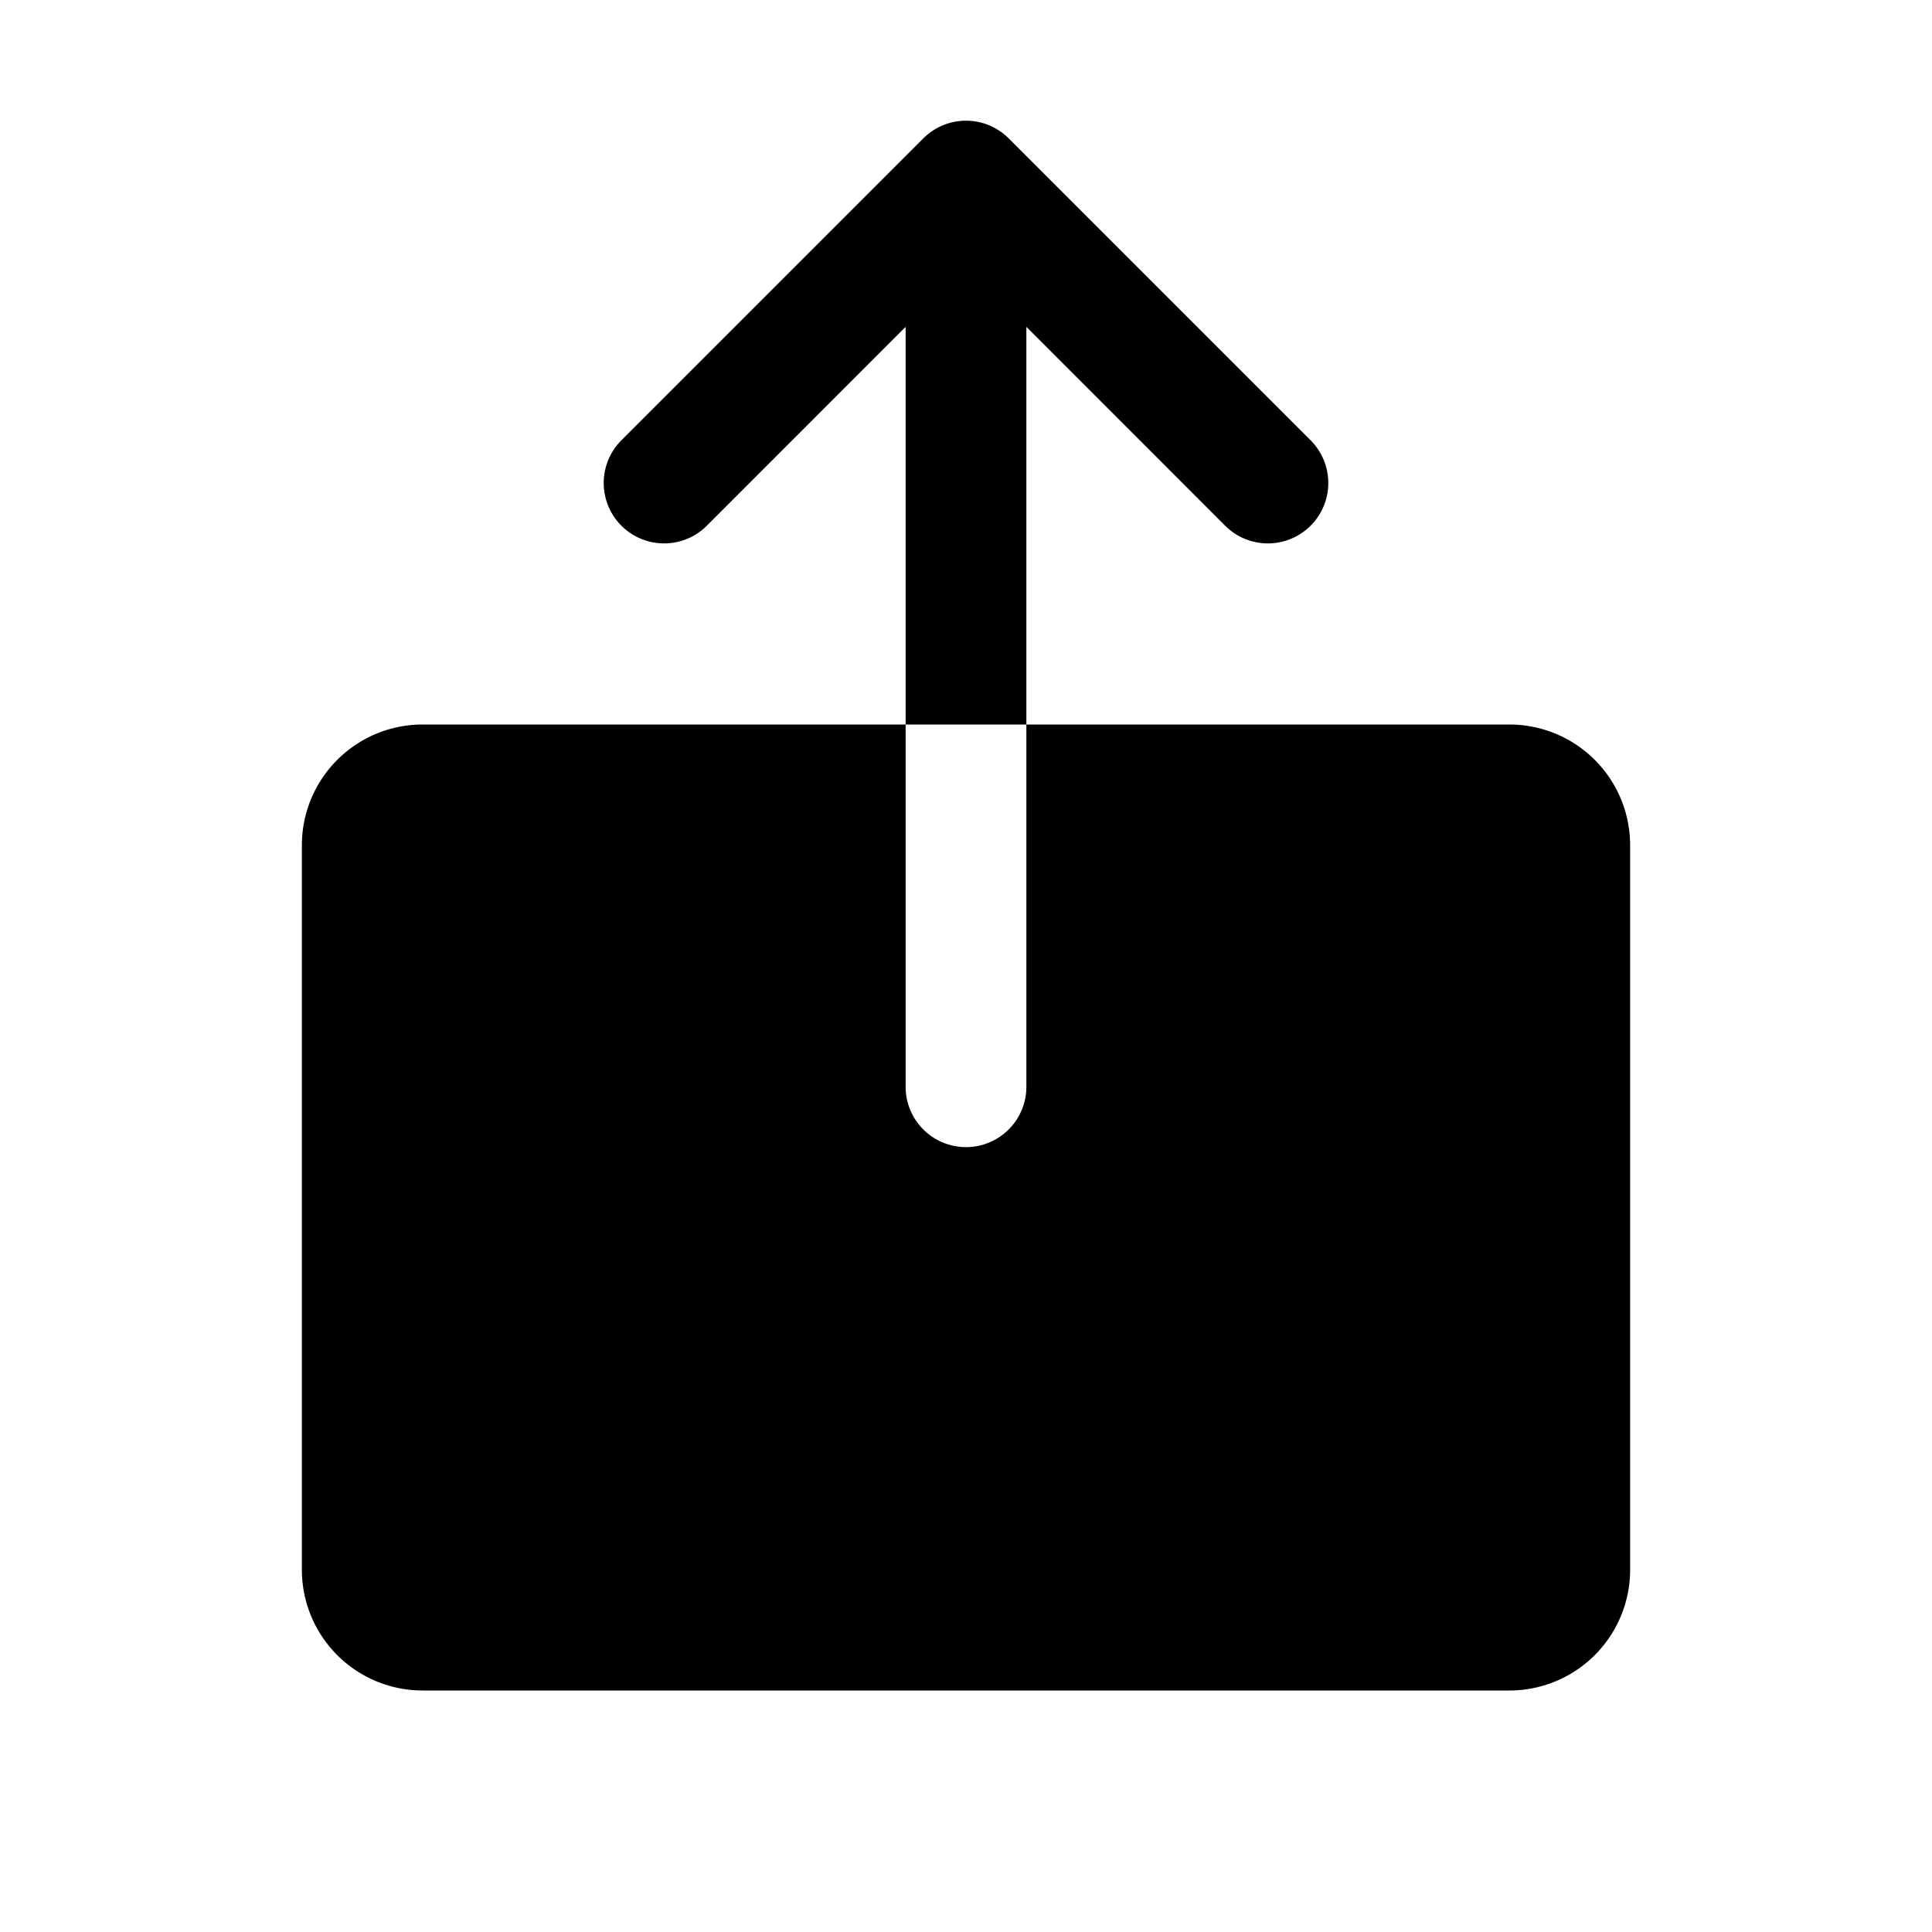 <svg xmlns="http://www.w3.org/2000/svg" viewBox="0 0 256 256"><path d="M216 112v96a16 16 0 0 1-16 16H56a16 16 0 0 1-16-16v-96a16 16 0 0 1 16-16h64v48a8 8 0 0 0 16 0V96h64a16 16 0 0 1 16 16Zm-80-68.69 26.34 26.35a8 8 0 0 0 11.32-11.32l-40-40a8 8 0 0 0-11.32 0l-40 40a8 8 0 0 0 11.32 11.32L120 43.31V96h16Z"/></svg>